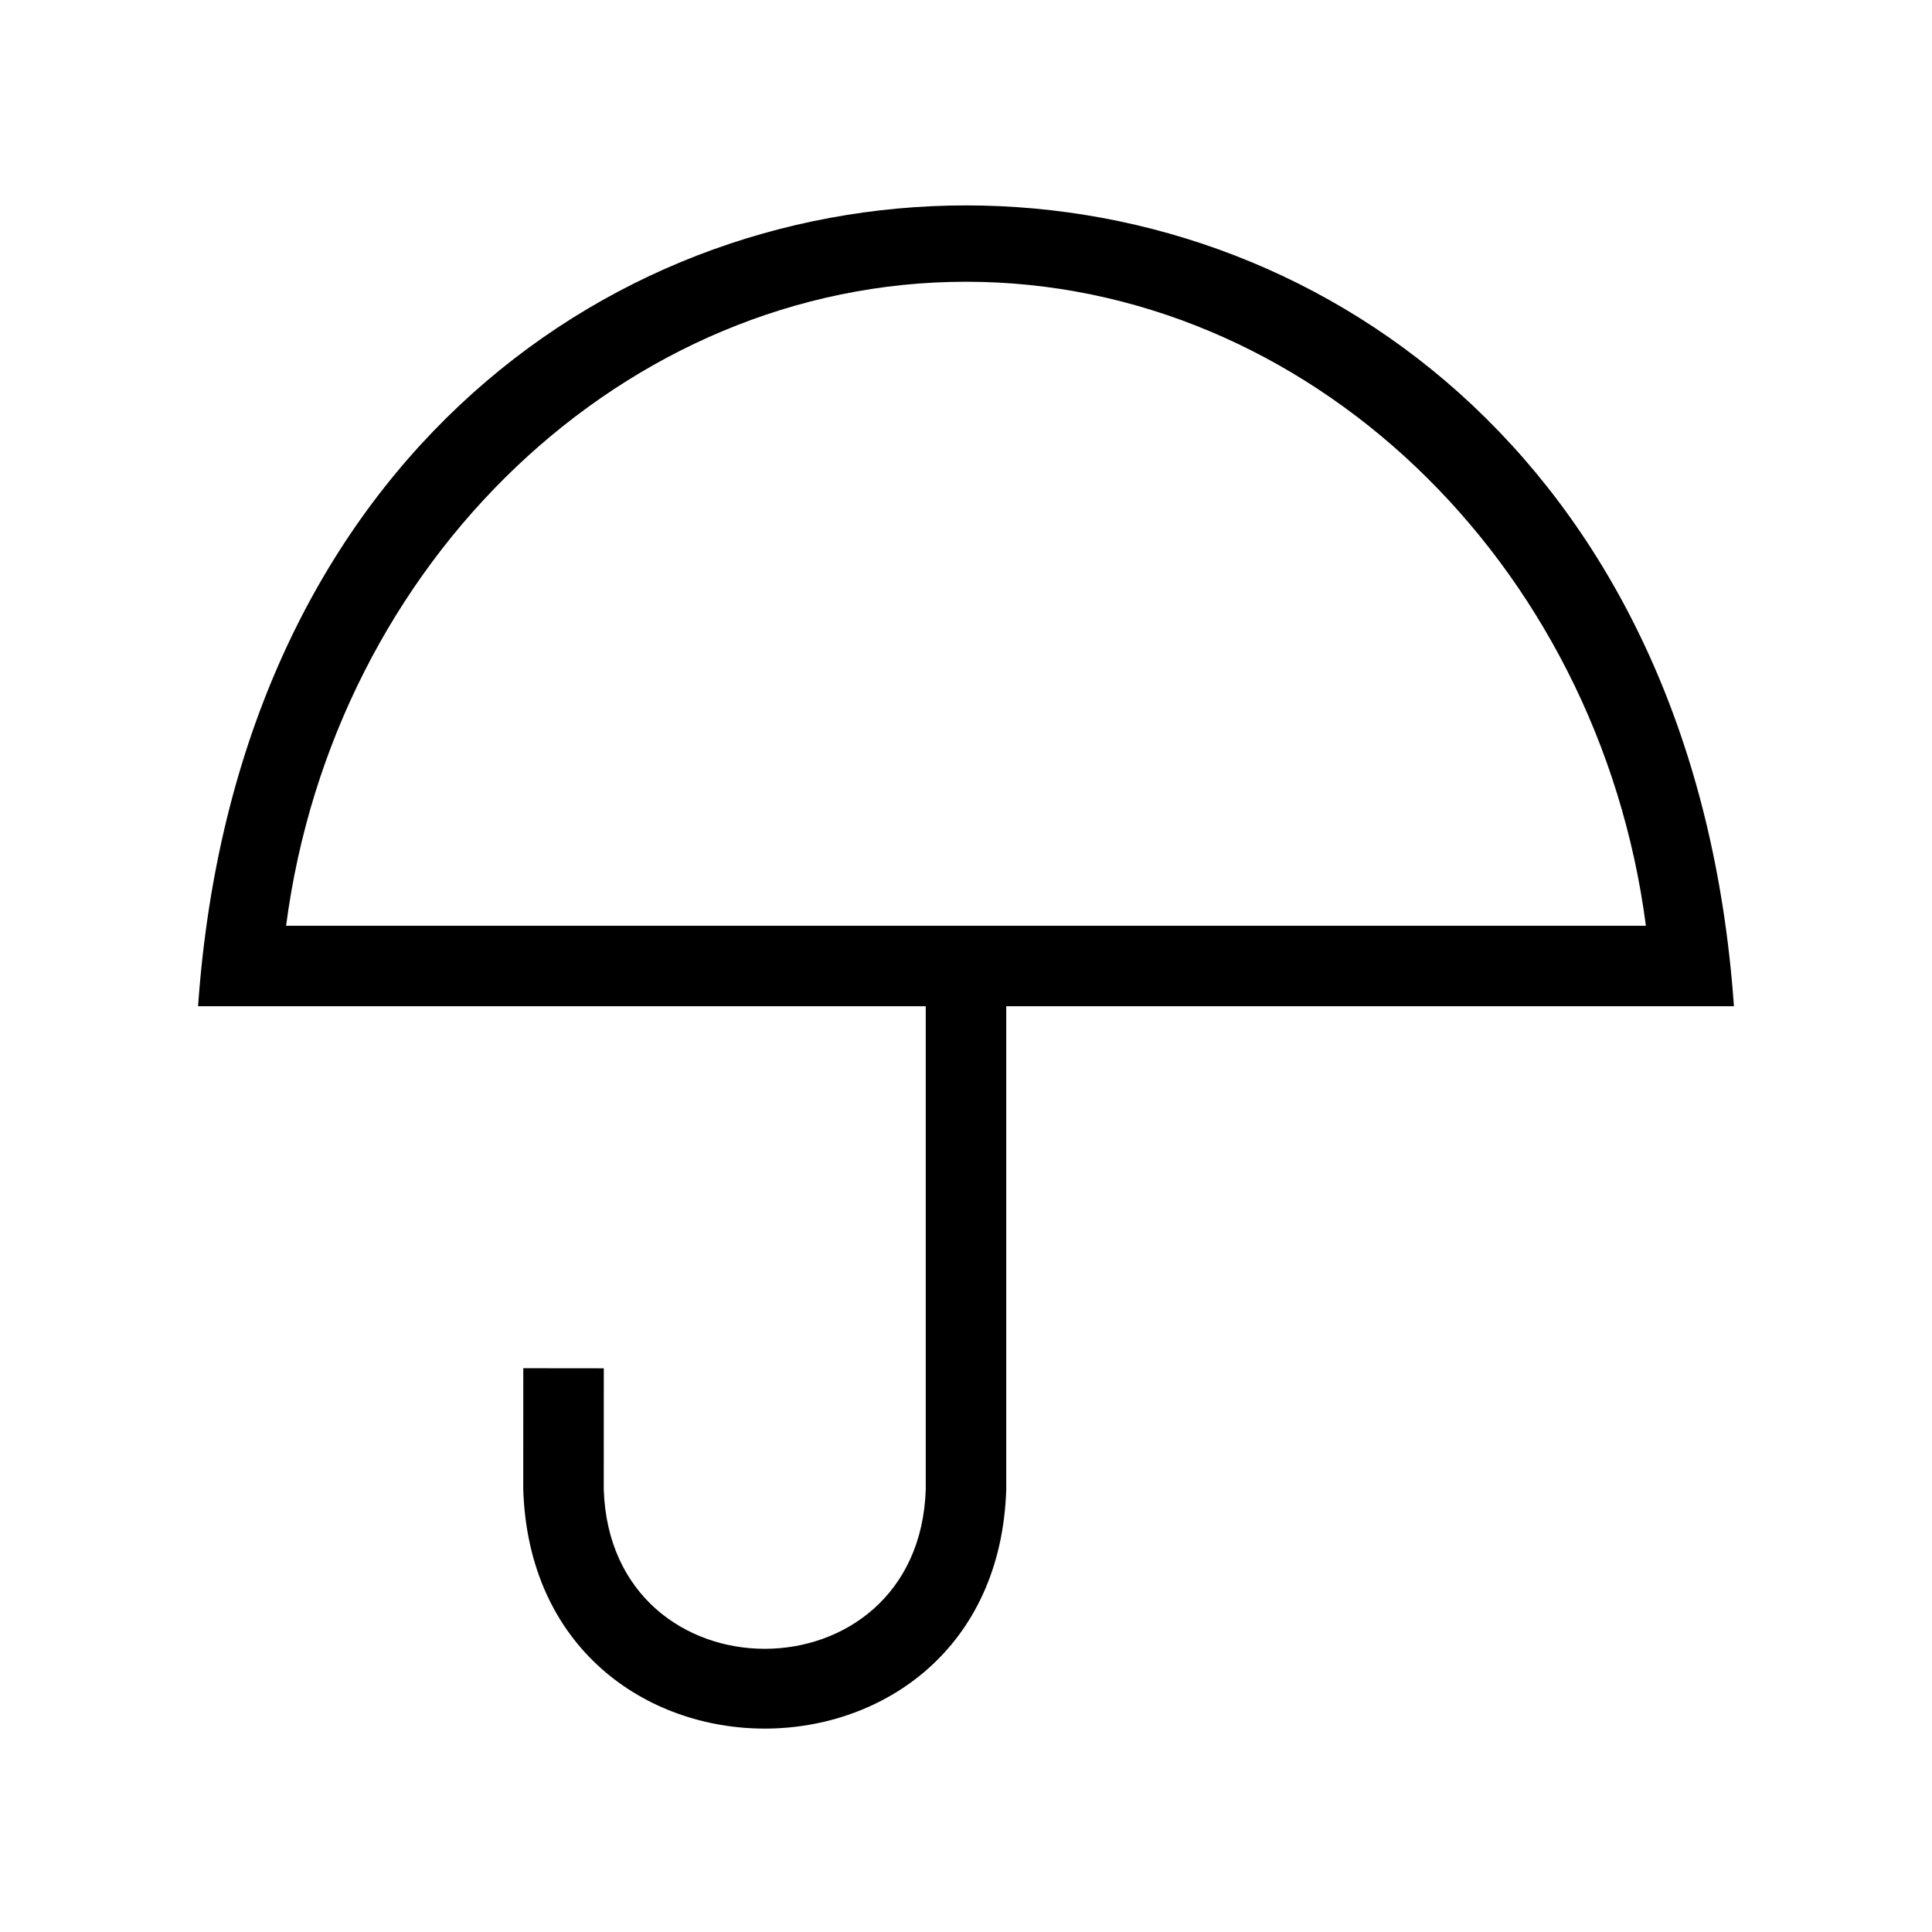 <?xml version="1.0" encoding="utf-8"?><svg xmlns="http://www.w3.org/2000/svg"  height="48" viewBox="0 0 48 48" width="48"><path d="M0 0h48v48H0z" fill="none"/>
<g id="Shopicon">
	<path d="M23,37.002c-0.169,5.284-7.833,5.282-8,0c0,0,0.001-3.007,0.001-3.007l-2-0.002L13,37.002c0.252,7.927,11.749,7.925,12,0
		c0,0,0-12.002,0-12.002h18.079C41.212-1.536,6.783-1.522,4.921,25H23V37.002z M24,7c8.475,0,15.709,6.945,16.892,16H7.108
		C8.291,13.945,15.526,7,24,7z"/>
</g>
</svg>
